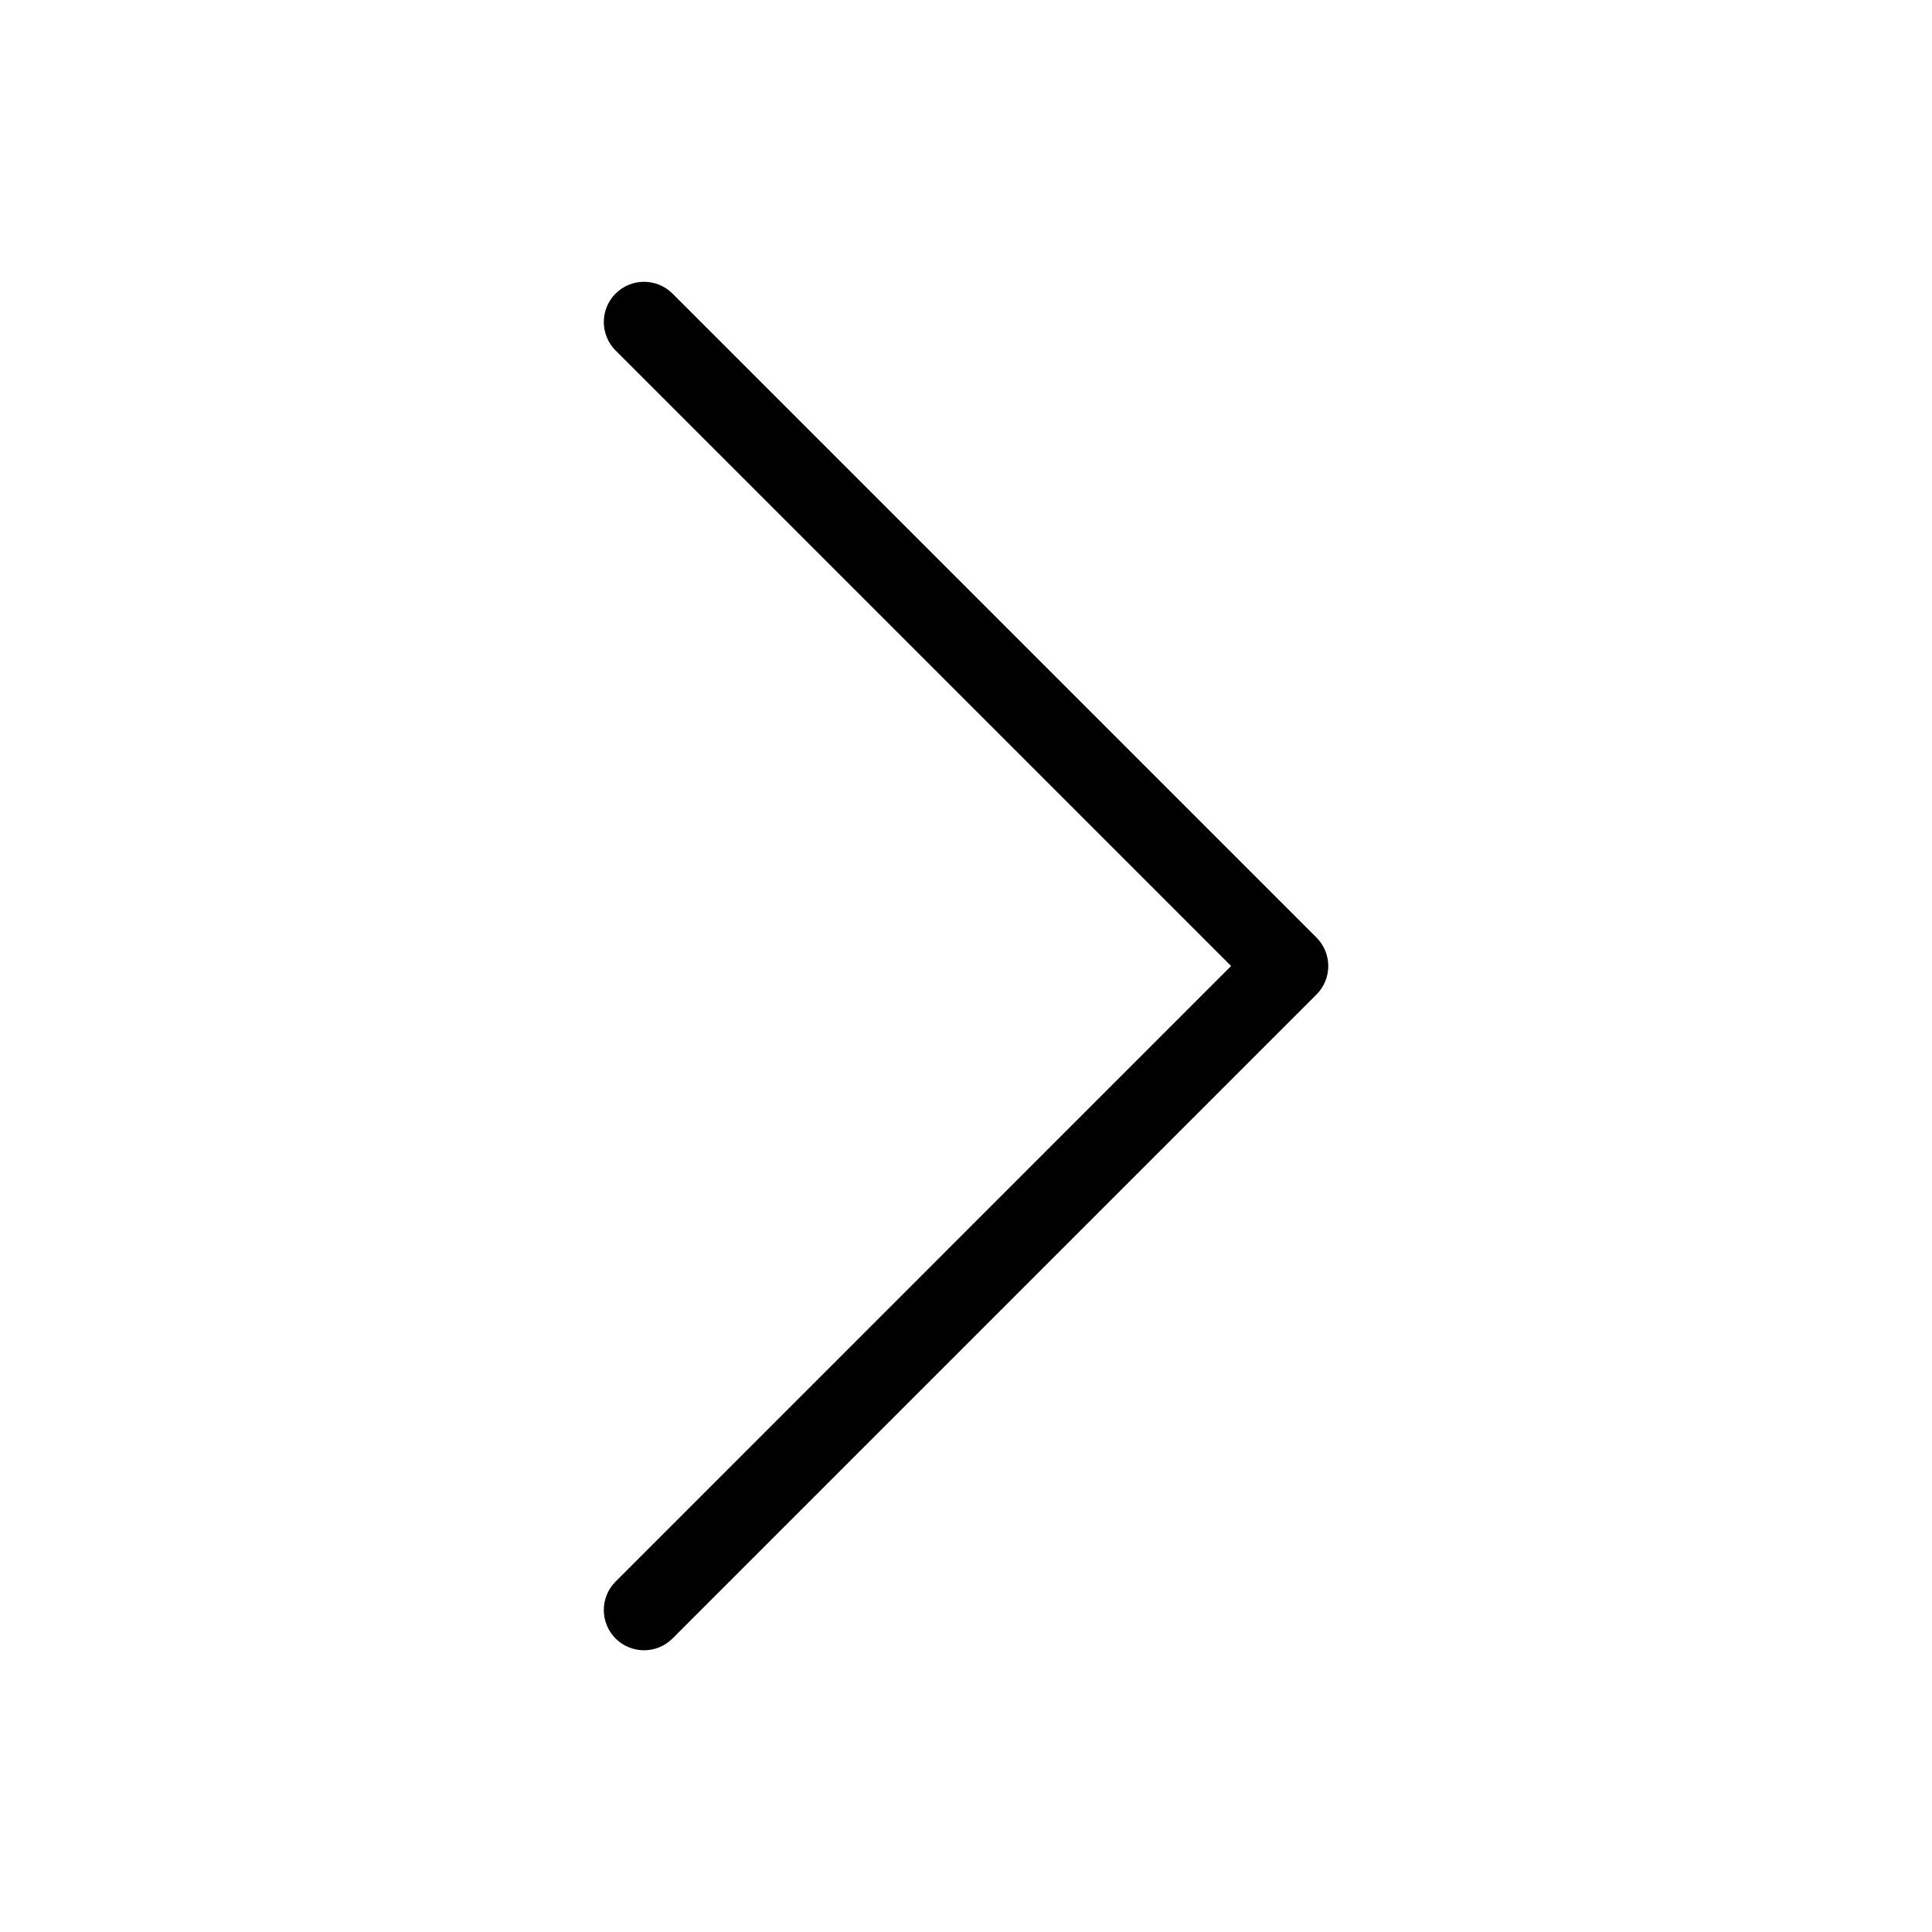 <svg height="24" viewBox="0 0 24 24" width="24" xmlns="http://www.w3.org/2000/svg"><path d="m15.293 12-7.646-7.646c-.195-.195-.195-.512 0-.707s.512-.195.707 0l8 8c.195.195.195.512 0 .707l-8 8c-.195.195-.512.195-.707 0-.195-.195-.195-.512 0-.707z" fill-rule="evenodd"/></svg>